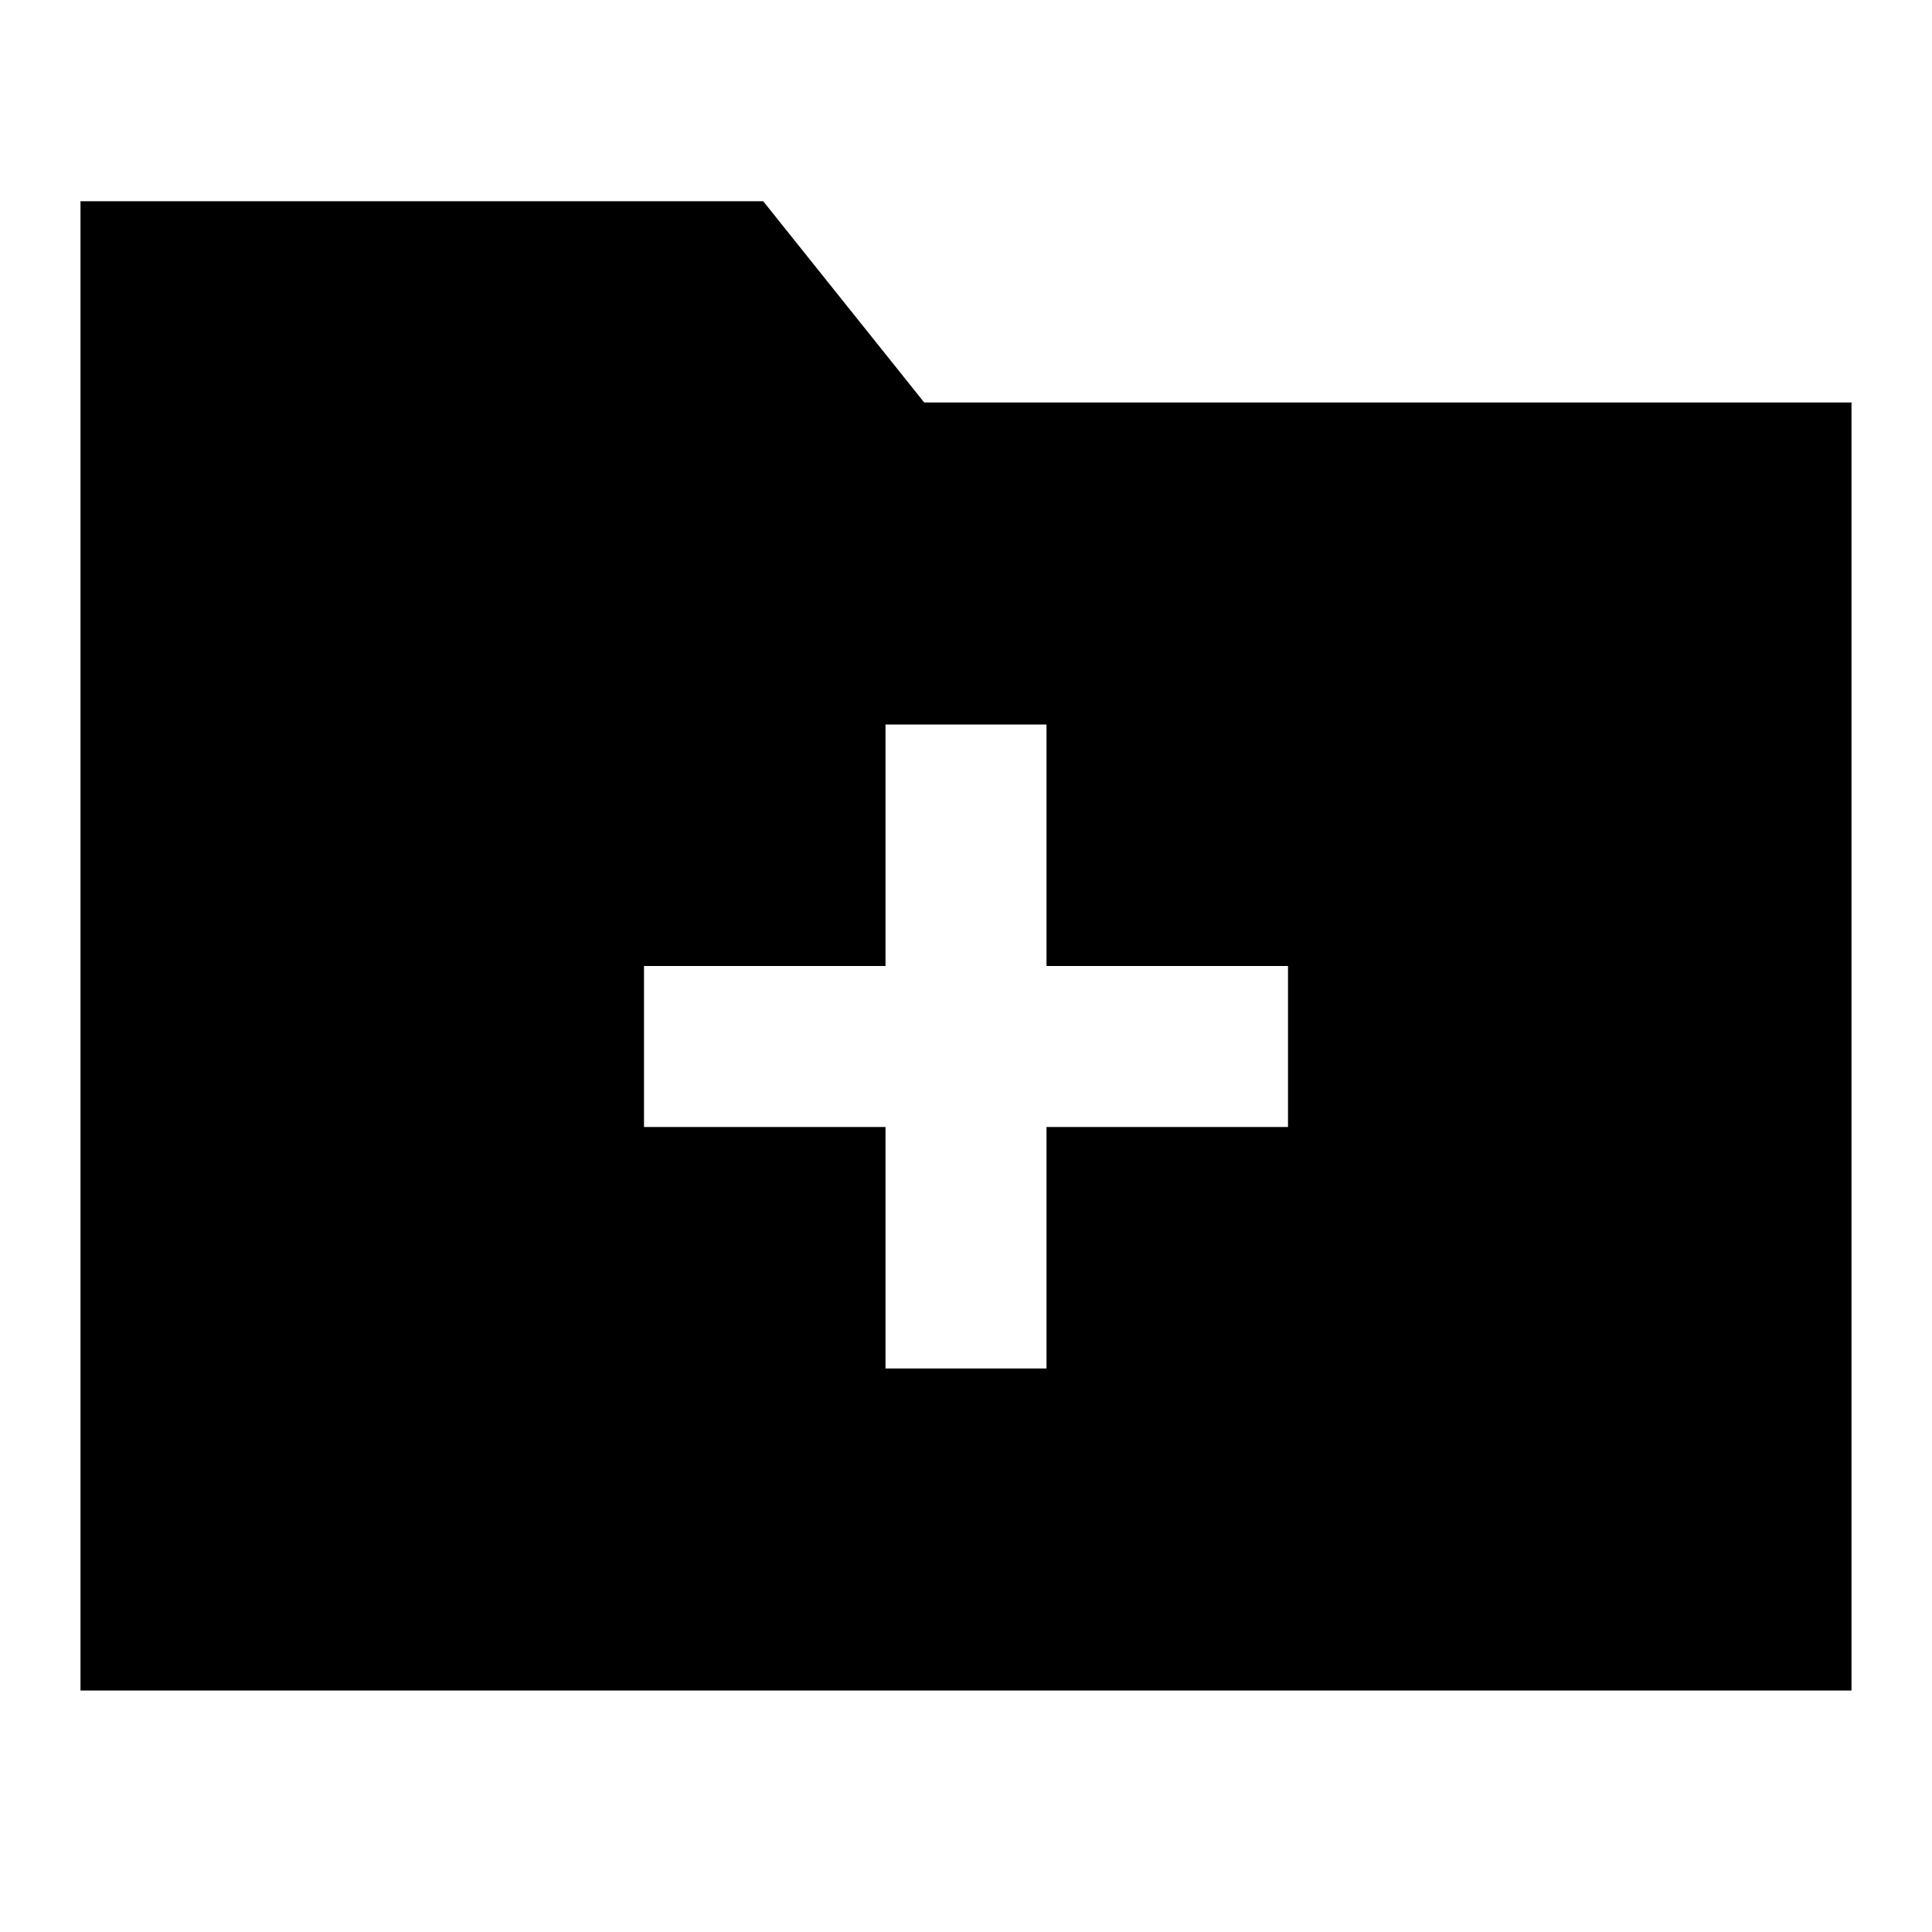 <svg width="24" height="24" viewBox="0 0 24 24" fill="none" xmlns="http://www.w3.org/2000/svg">
    <path d="M9.481 2.5H1V21H23V5H11.481L9.481 2.5ZM16 14H13V17H11V14H8V12H11V9H13V12H16V14Z" fill="black" />
</svg>